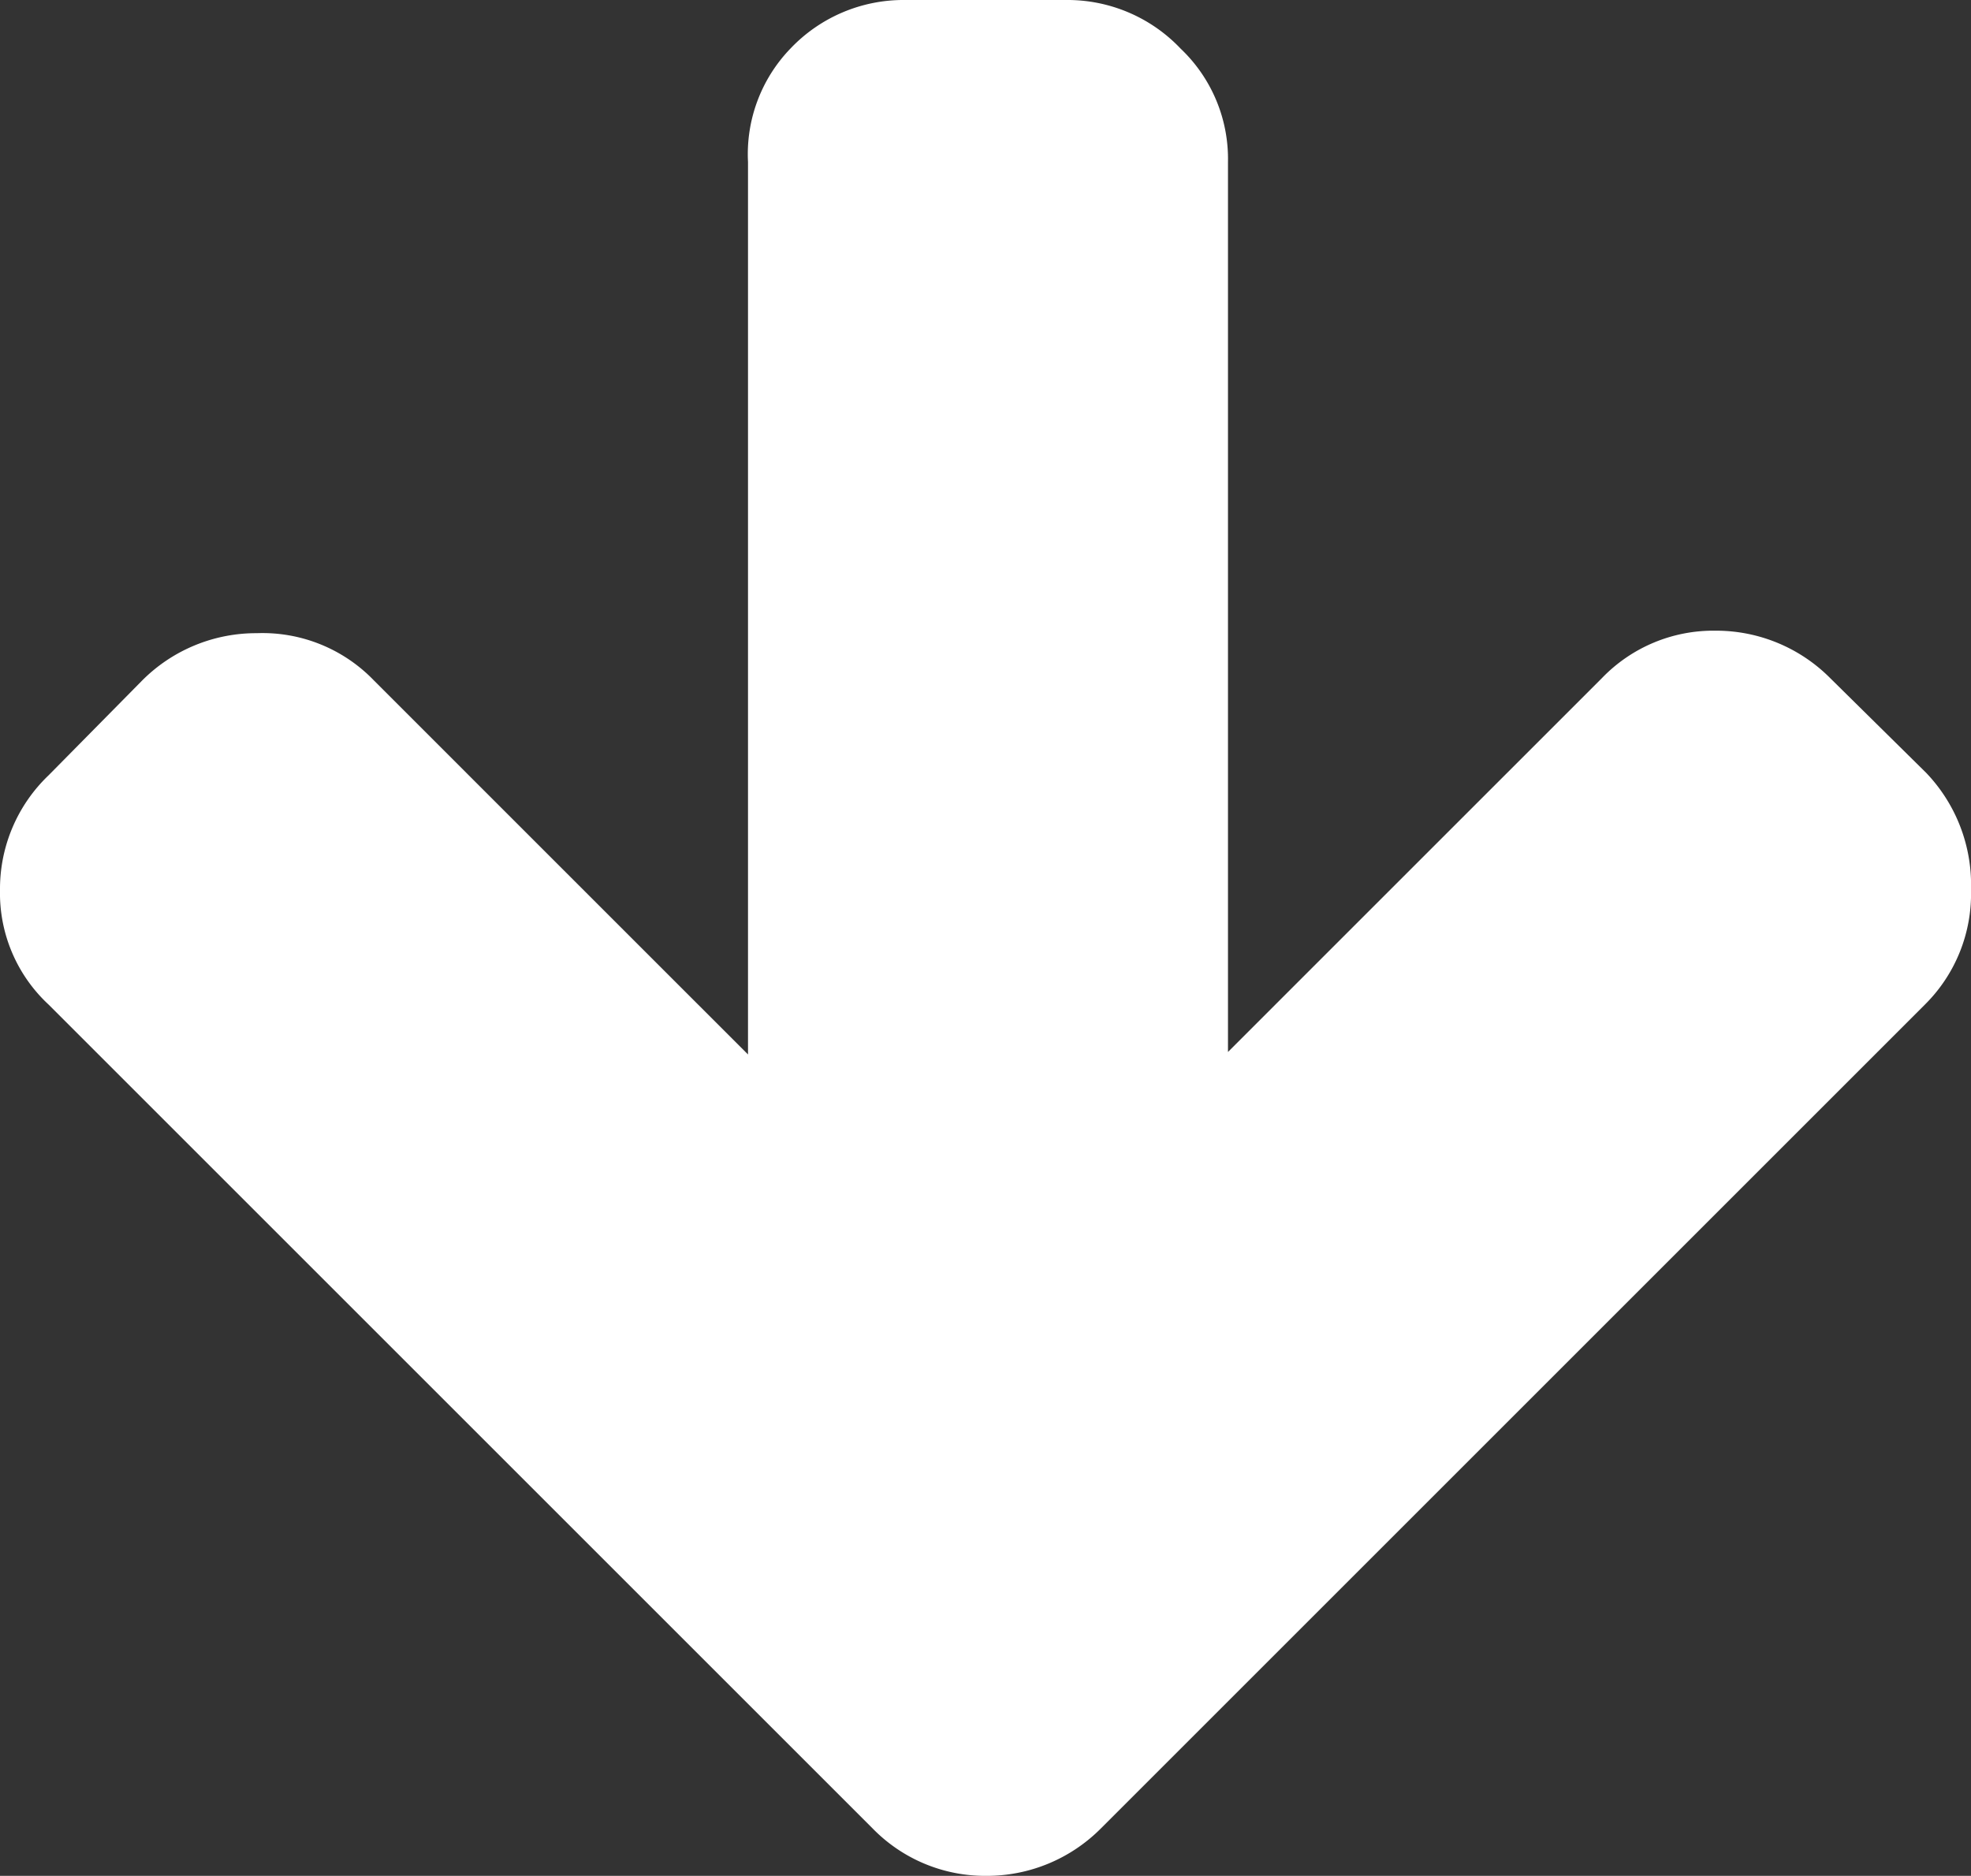 <svg xmlns="http://www.w3.org/2000/svg" viewBox="0 0 15.81 15.05"><rect x="0" y="0" width="15.81" height="15.05" fill="#333333" stroke="none"/><defs><style>.cls-1{fill:#fff;}</style></defs><g id="Layer_2" data-name="Layer 2"><g id="Layer_1-2" data-name="Layer 1"><path class="cls-1" d="M15.81,7.14a1.25,1.25,0,0,1-.37.92L8.83,14.67a1.29,1.29,0,0,1-.92.38A1.26,1.26,0,0,1,7,14.67L.39,8.06A1.22,1.22,0,0,1,0,7.14a1.26,1.26,0,0,1,.39-.92l.75-.76a1.29,1.29,0,0,1,.92-.38A1.24,1.24,0,0,1,3,5.46l3,3V1.3A1.22,1.22,0,0,1,6.34.39,1.25,1.25,0,0,1,7.26,0H8.55a1.25,1.25,0,0,1,.92.39,1.22,1.22,0,0,1,.38.91V8.44l3-3a1.24,1.24,0,0,1,.91-.38,1.29,1.29,0,0,1,.92.38l.77.76A1.3,1.3,0,0,1,15.81,7.14Z"/></g></g></svg>